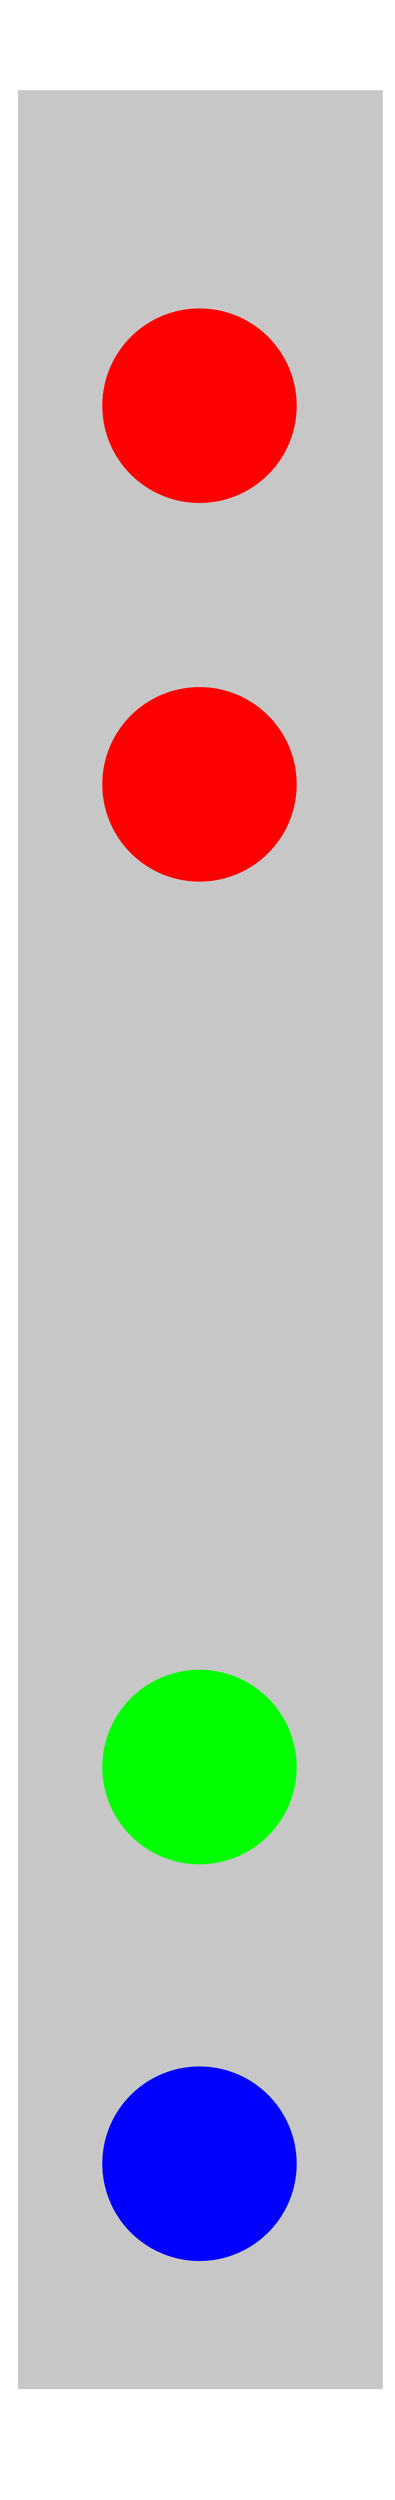 <?xml version="1.0" encoding="UTF-8" standalone="no"?>
<svg
   width="20.32mm"
   height="128.5mm"
   viewBox="0 0 20.32 128.5"
   version="1.1"
   id="svg1238"
   inkscape:version="1.1 (c4e8f9e, 2021-05-24)"
   sodipodi:docname="Resonator.svg"
   xmlns:inkscape="http://www.inkscape.org/namespaces/inkscape"
   xmlns:sodipodi="http://sodipodi.sourceforge.net/DTD/sodipodi-0.dtd"
   xmlns="http://www.w3.org/2000/svg"
   xmlns:svg="http://www.w3.org/2000/svg"
   xmlns:rdf="http://www.w3.org/1999/02/22-rdf-syntax-ns#"
   xmlns:cc="http://creativecommons.org/ns#"
   xmlns:dc="http://purl.org/dc/elements/1.1/">
  <defs
     id="defs1232" />
  <sodipodi:namedview
     id="base"
     pagecolor="#ffffff"
     bordercolor="#666666"
     borderopacity="1.0"
     inkscape:pageopacity="0.0"
     inkscape:pageshadow="2"
     inkscape:zoom="1.1418941"
     inkscape:cx="134.86364"
     inkscape:cy="245.6445"
     inkscape:document-units="mm"
     inkscape:current-layer="layer2"
     inkscape:document-rotation="0"
     showgrid="false"
     inkscape:window-width="1353"
     inkscape:window-height="855"
     inkscape:window-x="47"
     inkscape:window-y="23"
     inkscape:window-maximized="0"
     inkscape:pagecheckerboard="0" />
  <g
     style="display:inline"
     inkscape:label="Layer 1"
     inkscape:groupmode="layer"
     id="layer1"
     sodipodi:insensitive="true">
    <rect
       y="4.634"
       x="0.927"
       height="118.17"
       width="18.768"
       id="rect1391"
       style="opacity:0.98;fill:#c6c6c6;fill-opacity:1;stroke:#fff700;stroke-width:0" />
  </g>
  <g
     style="display:inline;opacity:1"
     inkscape:label="components"
     id="layer2"
     inkscape:groupmode="layer">
    <circle
       style="display:inline;fill:#ff0000;fill-opacity:1;stroke:#fff700;stroke-width:0"
       id="path2613-3"
       cx="10.262"
       cy="20.854"
       r="5"
       inkscape:transform-center-x="-3.475585"
       inkscape:transform-center-y="1.8536454"
       inkscape:label="FreqKnob" />
    <circle
       style="display:inline;fill:#ff0000;fill-opacity:1;stroke:#fff700;stroke-width:0"
       id="path2613-3-4"
       cx="10.262"
       cy="40.317"
       r="5"
       inkscape:transform-center-x="-3.475585"
       inkscape:transform-center-y="1.8536454"
       inkscape:label="Q" />
    <circle
       style="display:inline;fill:#00ff00;fill-opacity:1;stroke:#fff700;stroke-width:0"
       id="path2613-2"
       cx="10.262"
       cy="90.829"
       r="5"
       inkscape:label="Input" />
    <circle
       style="display:inline;fill:#0000ff;fill-opacity:1;stroke:#fff700;stroke-width:0"
       id="path2613-26"
       cx="10.262"
       cy="111.219"
       r="5"
       inkscape:label="Output" />
  </g>
</svg>
